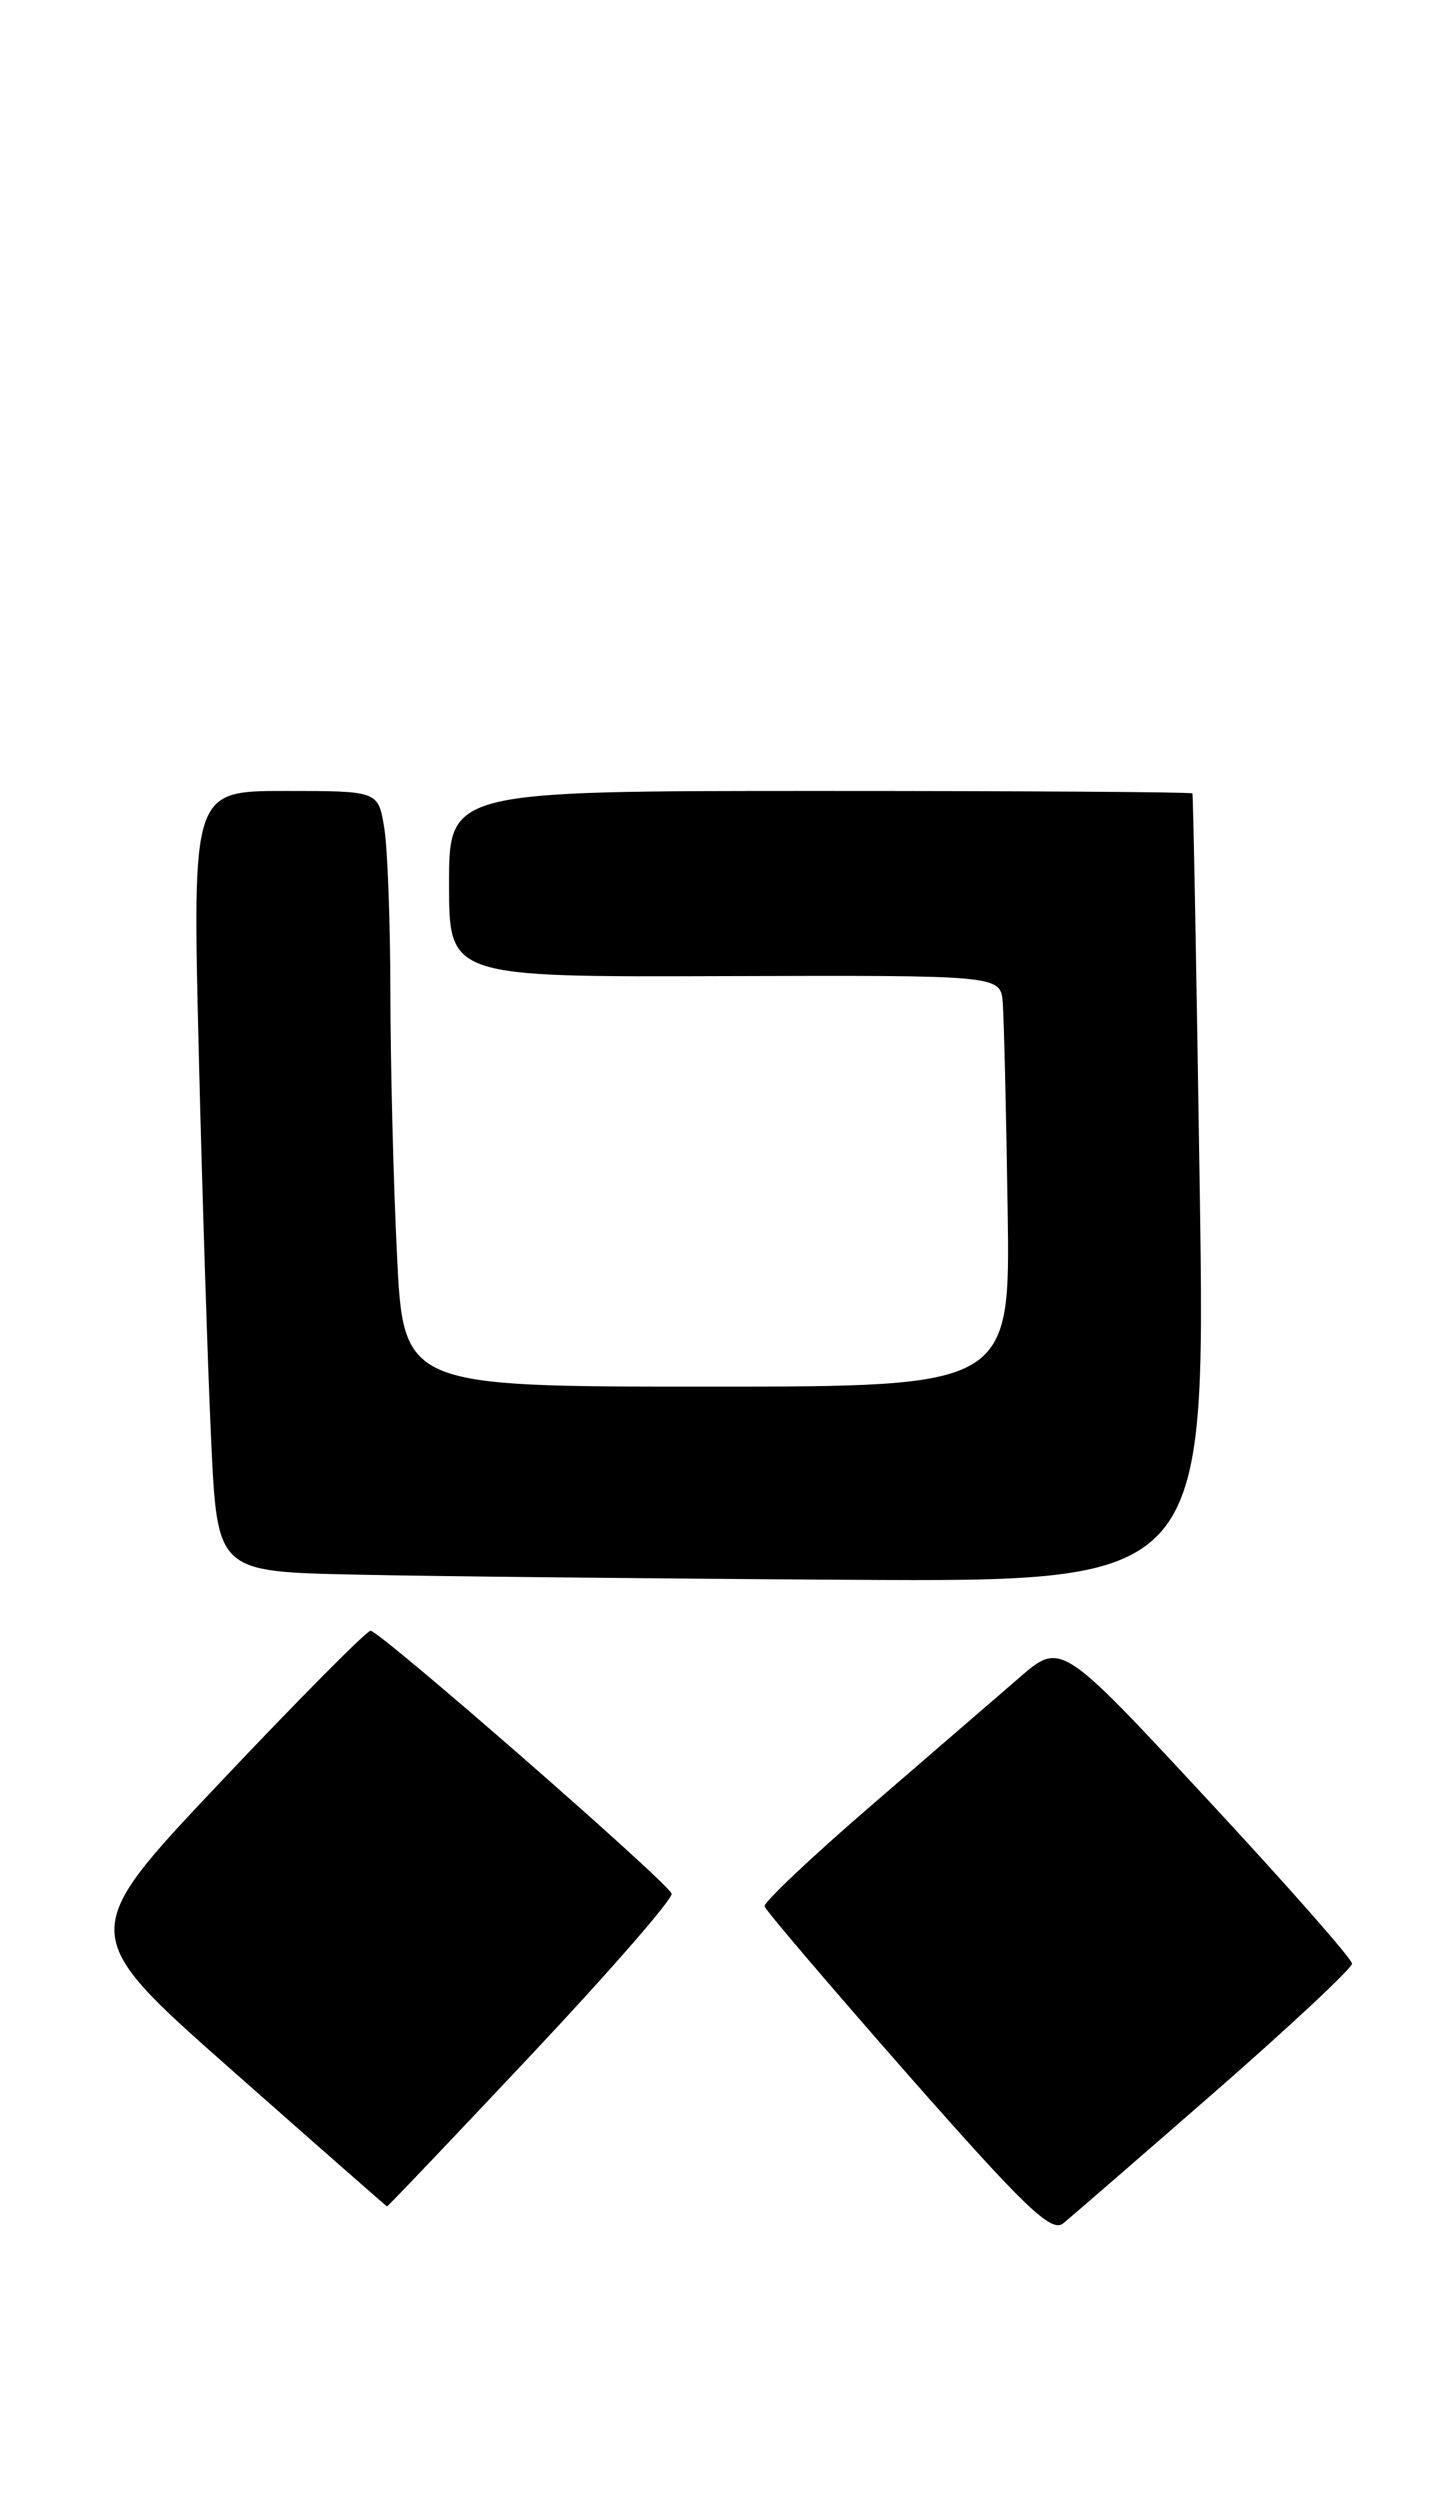 <?xml version="1.0" encoding="UTF-8" standalone="no"?>
<!DOCTYPE svg PUBLIC "-//W3C//DTD SVG 1.1//EN" "http://www.w3.org/Graphics/SVG/1.1/DTD/svg11.dtd" >
<svg xmlns="http://www.w3.org/2000/svg" xmlns:xlink="http://www.w3.org/1999/xlink" version="1.1" viewBox="0 0 147 256">
 <g >
 <path fill="currentColor"
d=" M 124.44 214.23 C 132.17 207.48 138.50 201.56 138.50 201.09 C 138.50 200.61 131.79 192.99 123.59 184.17 C 108.68 168.11 108.68 168.11 104.41 171.81 C 102.05 173.84 95.18 179.78 89.13 185.00 C 83.08 190.22 78.22 194.82 78.32 195.22 C 78.42 195.62 85.01 203.35 92.97 212.41 C 104.98 226.06 107.70 228.67 108.91 227.69 C 109.72 227.03 116.70 220.98 124.44 214.23 Z  M 54.44 210.41 C 62.51 201.83 68.97 194.41 68.80 193.92 C 68.41 192.75 38.91 167.00 37.96 167.00 C 37.56 167.00 30.63 173.98 22.57 182.51 C 7.92 198.01 7.92 198.01 23.71 211.96 C 32.39 219.63 39.56 225.92 39.64 225.95 C 39.72 225.98 46.38 218.98 54.44 210.41 Z  M 122.90 121.75 C 122.57 99.61 122.23 81.39 122.15 81.25 C 122.07 81.11 104.90 81.00 84.00 81.00 C 46.00 81.00 46.00 81.00 46.00 90.53 C 46.00 100.06 46.00 100.06 74.25 99.96 C 102.50 99.87 102.50 99.87 102.72 102.68 C 102.84 104.23 103.07 113.71 103.22 123.75 C 103.50 142.00 103.50 142.00 72.41 142.00 C 41.31 142.00 41.31 142.00 40.66 128.34 C 40.29 120.83 40.00 108.79 39.99 101.59 C 39.98 94.39 39.70 86.81 39.36 84.75 C 38.74 81.00 38.74 81.00 29.22 81.00 C 19.71 81.00 19.71 81.00 20.36 107.75 C 20.72 122.46 21.30 140.45 21.64 147.72 C 22.27 160.95 22.27 160.95 36.38 161.25 C 44.15 161.42 66.92 161.66 87.00 161.78 C 123.50 162.00 123.50 162.00 122.90 121.75 Z "/>
</g>
</svg>